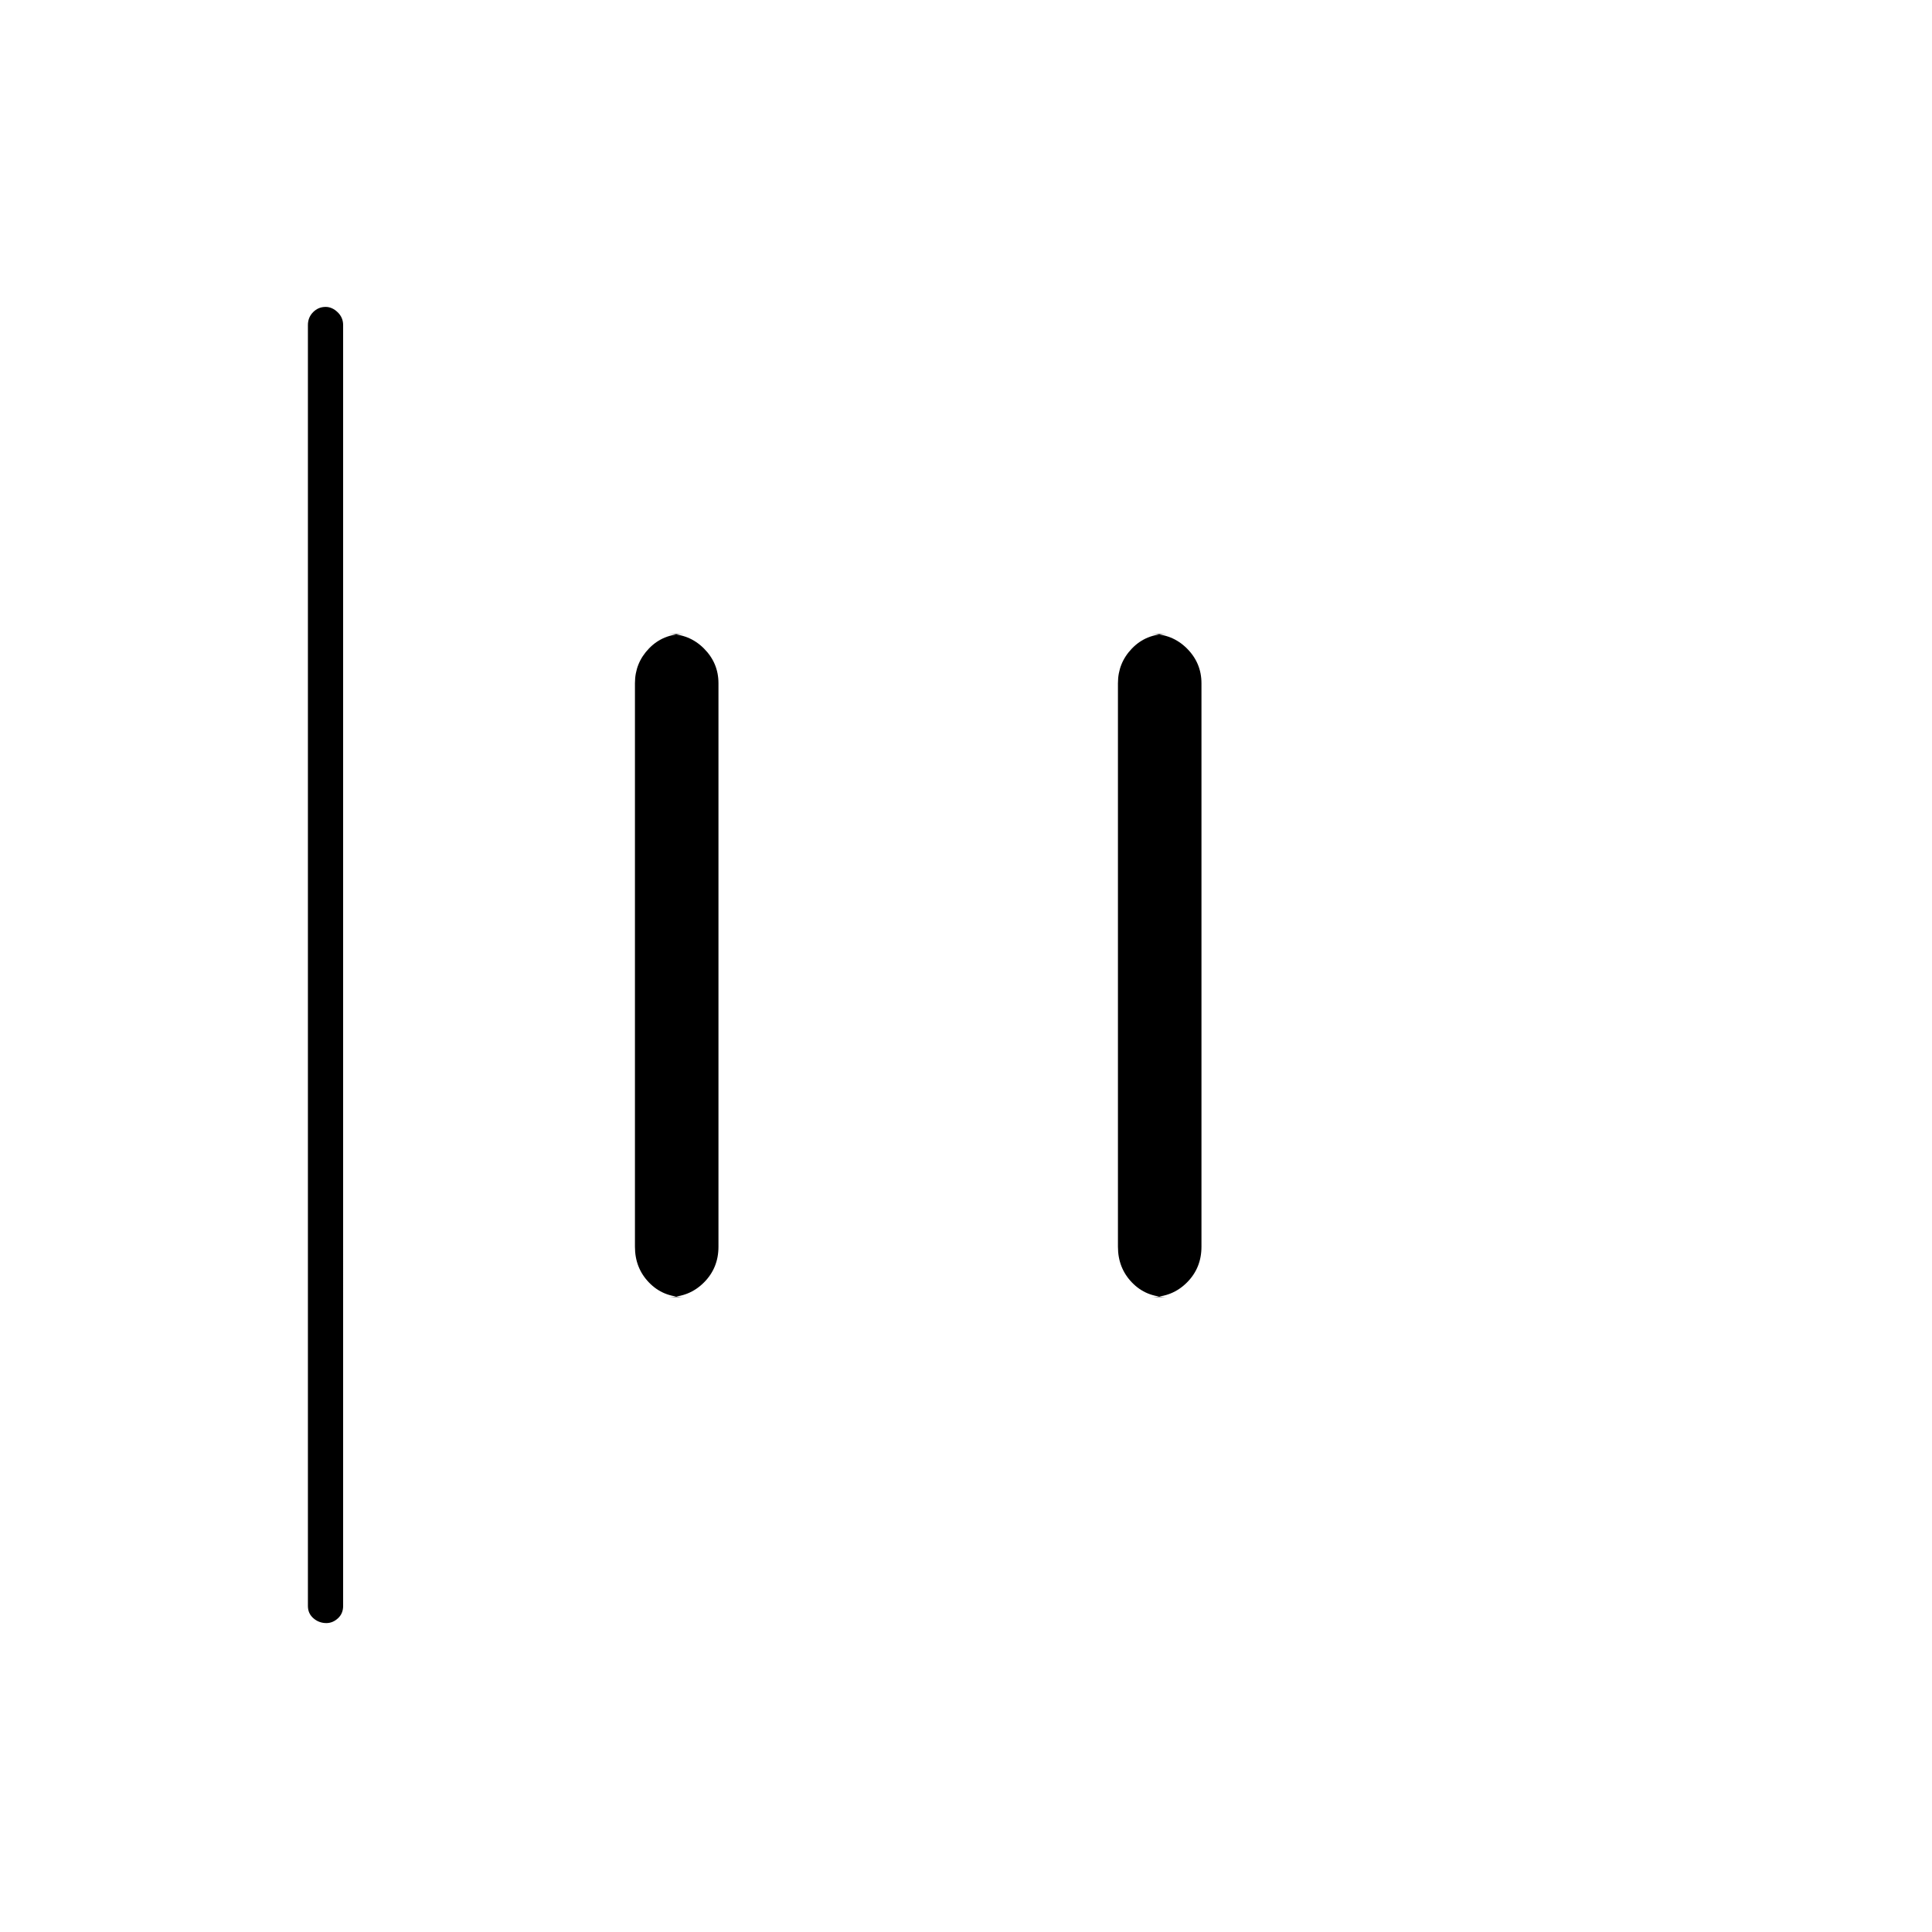 <svg xmlns="http://www.w3.org/2000/svg" height="20" viewBox="0 -960 960 960" width="20"><path d="M162.18-153.5q-3.68 0-6.43-2.38Q153-158.25 153-162v-636.5q0-3.75 2.57-6.38 2.58-2.62 6.25-2.62 3.18 0 5.93 2.62 2.75 2.63 2.75 6.38V-162q0 3.75-2.57 6.12-2.58 2.38-5.75 2.38ZM580-315.5q-10.55 0-17.53-7.23-6.97-7.22-6.97-17.77v-280q0-10.05 6.97-17.28Q569.45-645 580-645h-8q10.55 0 17.78 7.22 7.22 7.23 7.22 17.28v280q0 10.55-7.22 17.77-7.23 7.23-17.78 7.23h8Zm-240 0q-10.55 0-17.52-7.23-6.98-7.22-6.98-17.77v-280q0-10.05 6.98-17.28Q329.45-645 340-645h-8q10.55 0 17.77 7.22 7.23 7.23 7.23 17.28v280q0 10.55-7.23 17.77-7.22 7.23-17.77 7.23h8Z"/></svg>